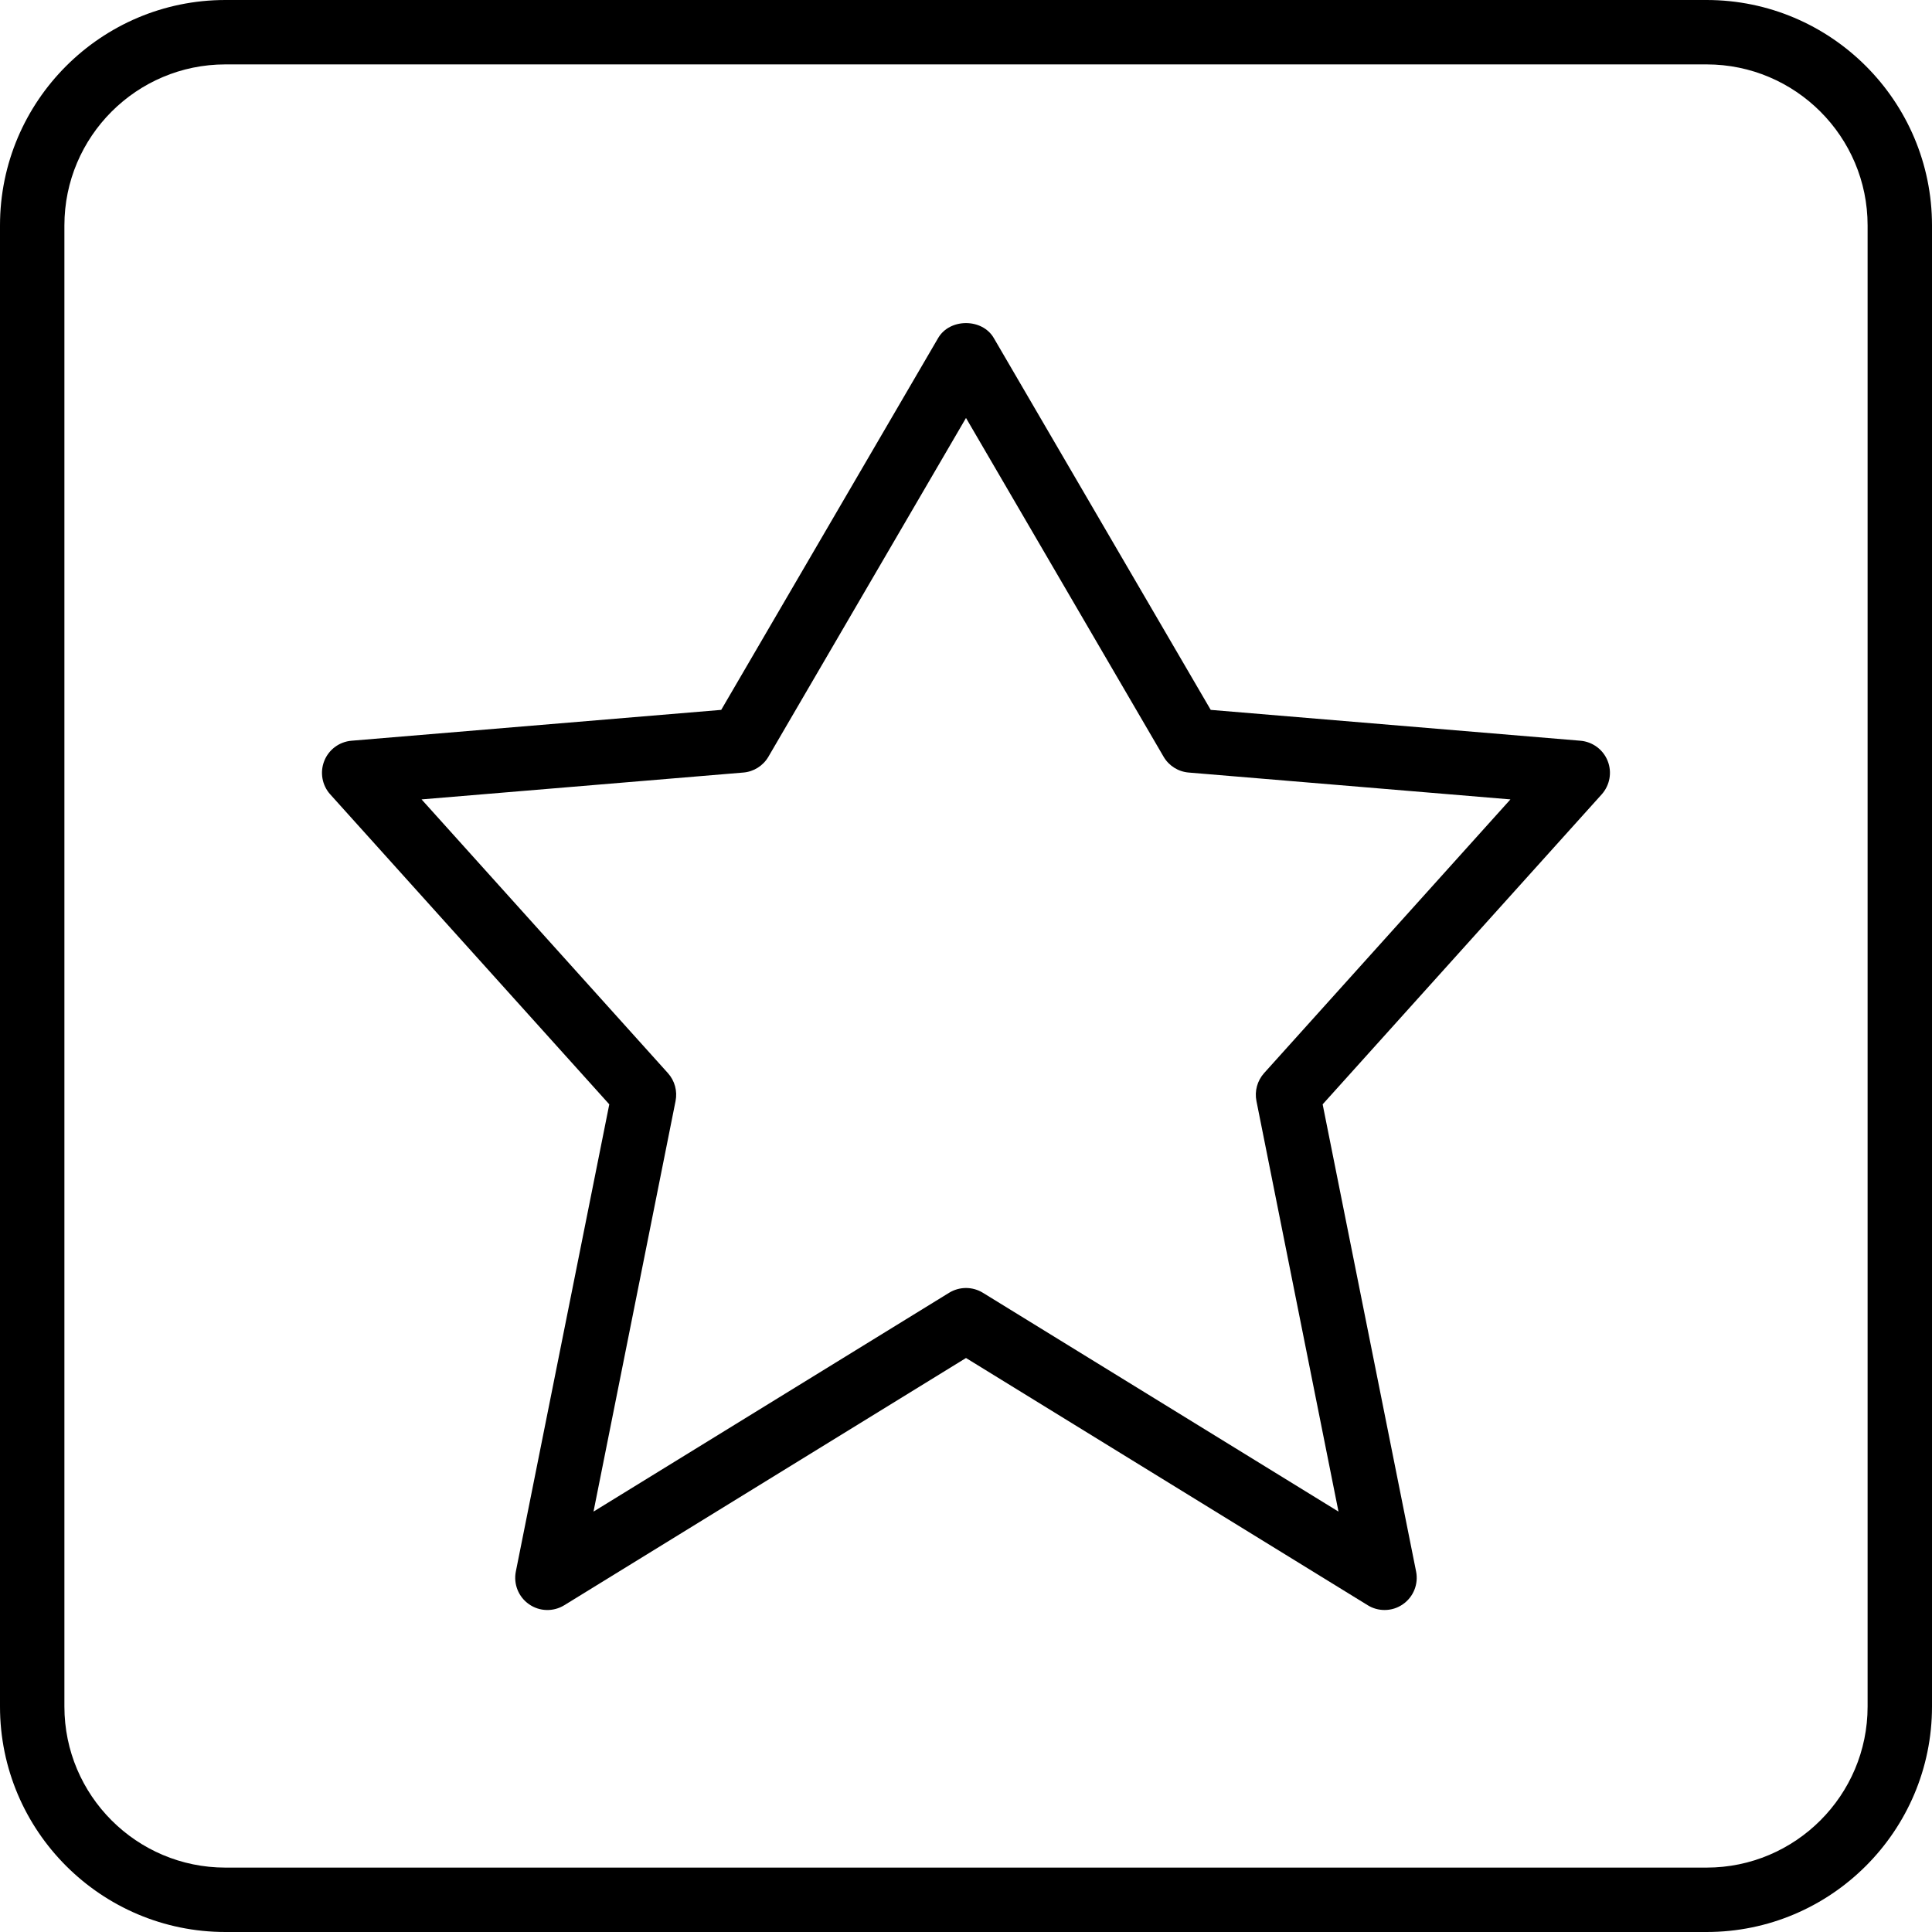 <?xml version="1.0" encoding="iso-8859-1"?>
<!-- Generator: Adobe Illustrator 19.0.0, SVG Export Plug-In . SVG Version: 6.00 Build 0)  -->
<svg version="1.1" id="Layer_1" xmlns="http://www.w3.org/2000/svg" xmlns:xlink="http://www.w3.org/1999/xlink" x="0px" y="0px"
	 viewBox="0 0 30 30" style="enable-background:new 0 0 30 30;" xml:space="preserve">
<g>
	<g>
		<path d="M26.5,0h-23C1.57,0,0,1.57,0,3.5v23C0,28.43,1.57,30,3.5,30h23c1.93,0,3.5-1.57,3.5-3.5v-23C30,1.57,28.43,0,26.5,0z
			 M29,26.5c0,1.378-1.121,2.5-2.5,2.5h-23C2.121,29,1,27.878,1,26.5v-23C1,2.122,2.121,1,3.5,1h23C27.879,1,29,2.122,29,3.5V26.5z
			 M24.541,11.502L18.8,11.023l-3.369-5.775c-0.179-0.308-0.683-0.308-0.863,0l-3.369,5.775l-5.741,0.479
			c-0.189,0.016-0.353,0.137-0.423,0.314c-0.07,0.177-0.034,0.378,0.093,0.519l4.333,4.813L8.01,24.402
			c-0.039,0.195,0.041,0.395,0.204,0.508c0.163,0.115,0.379,0.12,0.548,0.016L15,21.087l6.238,3.839
			C21.318,24.976,21.409,25,21.5,25c0.101,0,0.2-0.03,0.285-0.09c0.163-0.113,0.243-0.313,0.204-0.508l-1.451-7.254l4.333-4.813
			c0.127-0.142,0.163-0.343,0.093-0.519C24.894,11.639,24.729,11.518,24.541,11.502z M19.628,16.664
			c-0.105,0.118-0.149,0.278-0.118,0.433l1.274,6.375l-5.522-3.398C15.182,20.025,15.091,20,15,20s-0.182,0.025-0.262,0.074
			l-5.522,3.398l1.274-6.375c0.031-0.155-0.013-0.316-0.118-0.433l-3.826-4.251l4.996-0.417c0.162-0.013,0.308-0.105,0.39-0.246
			L15,6.49l3.068,5.26c0.082,0.141,0.228,0.233,0.39,0.246l4.996,0.417L19.628,16.664z"/>
	</g>
</g>
</svg>

